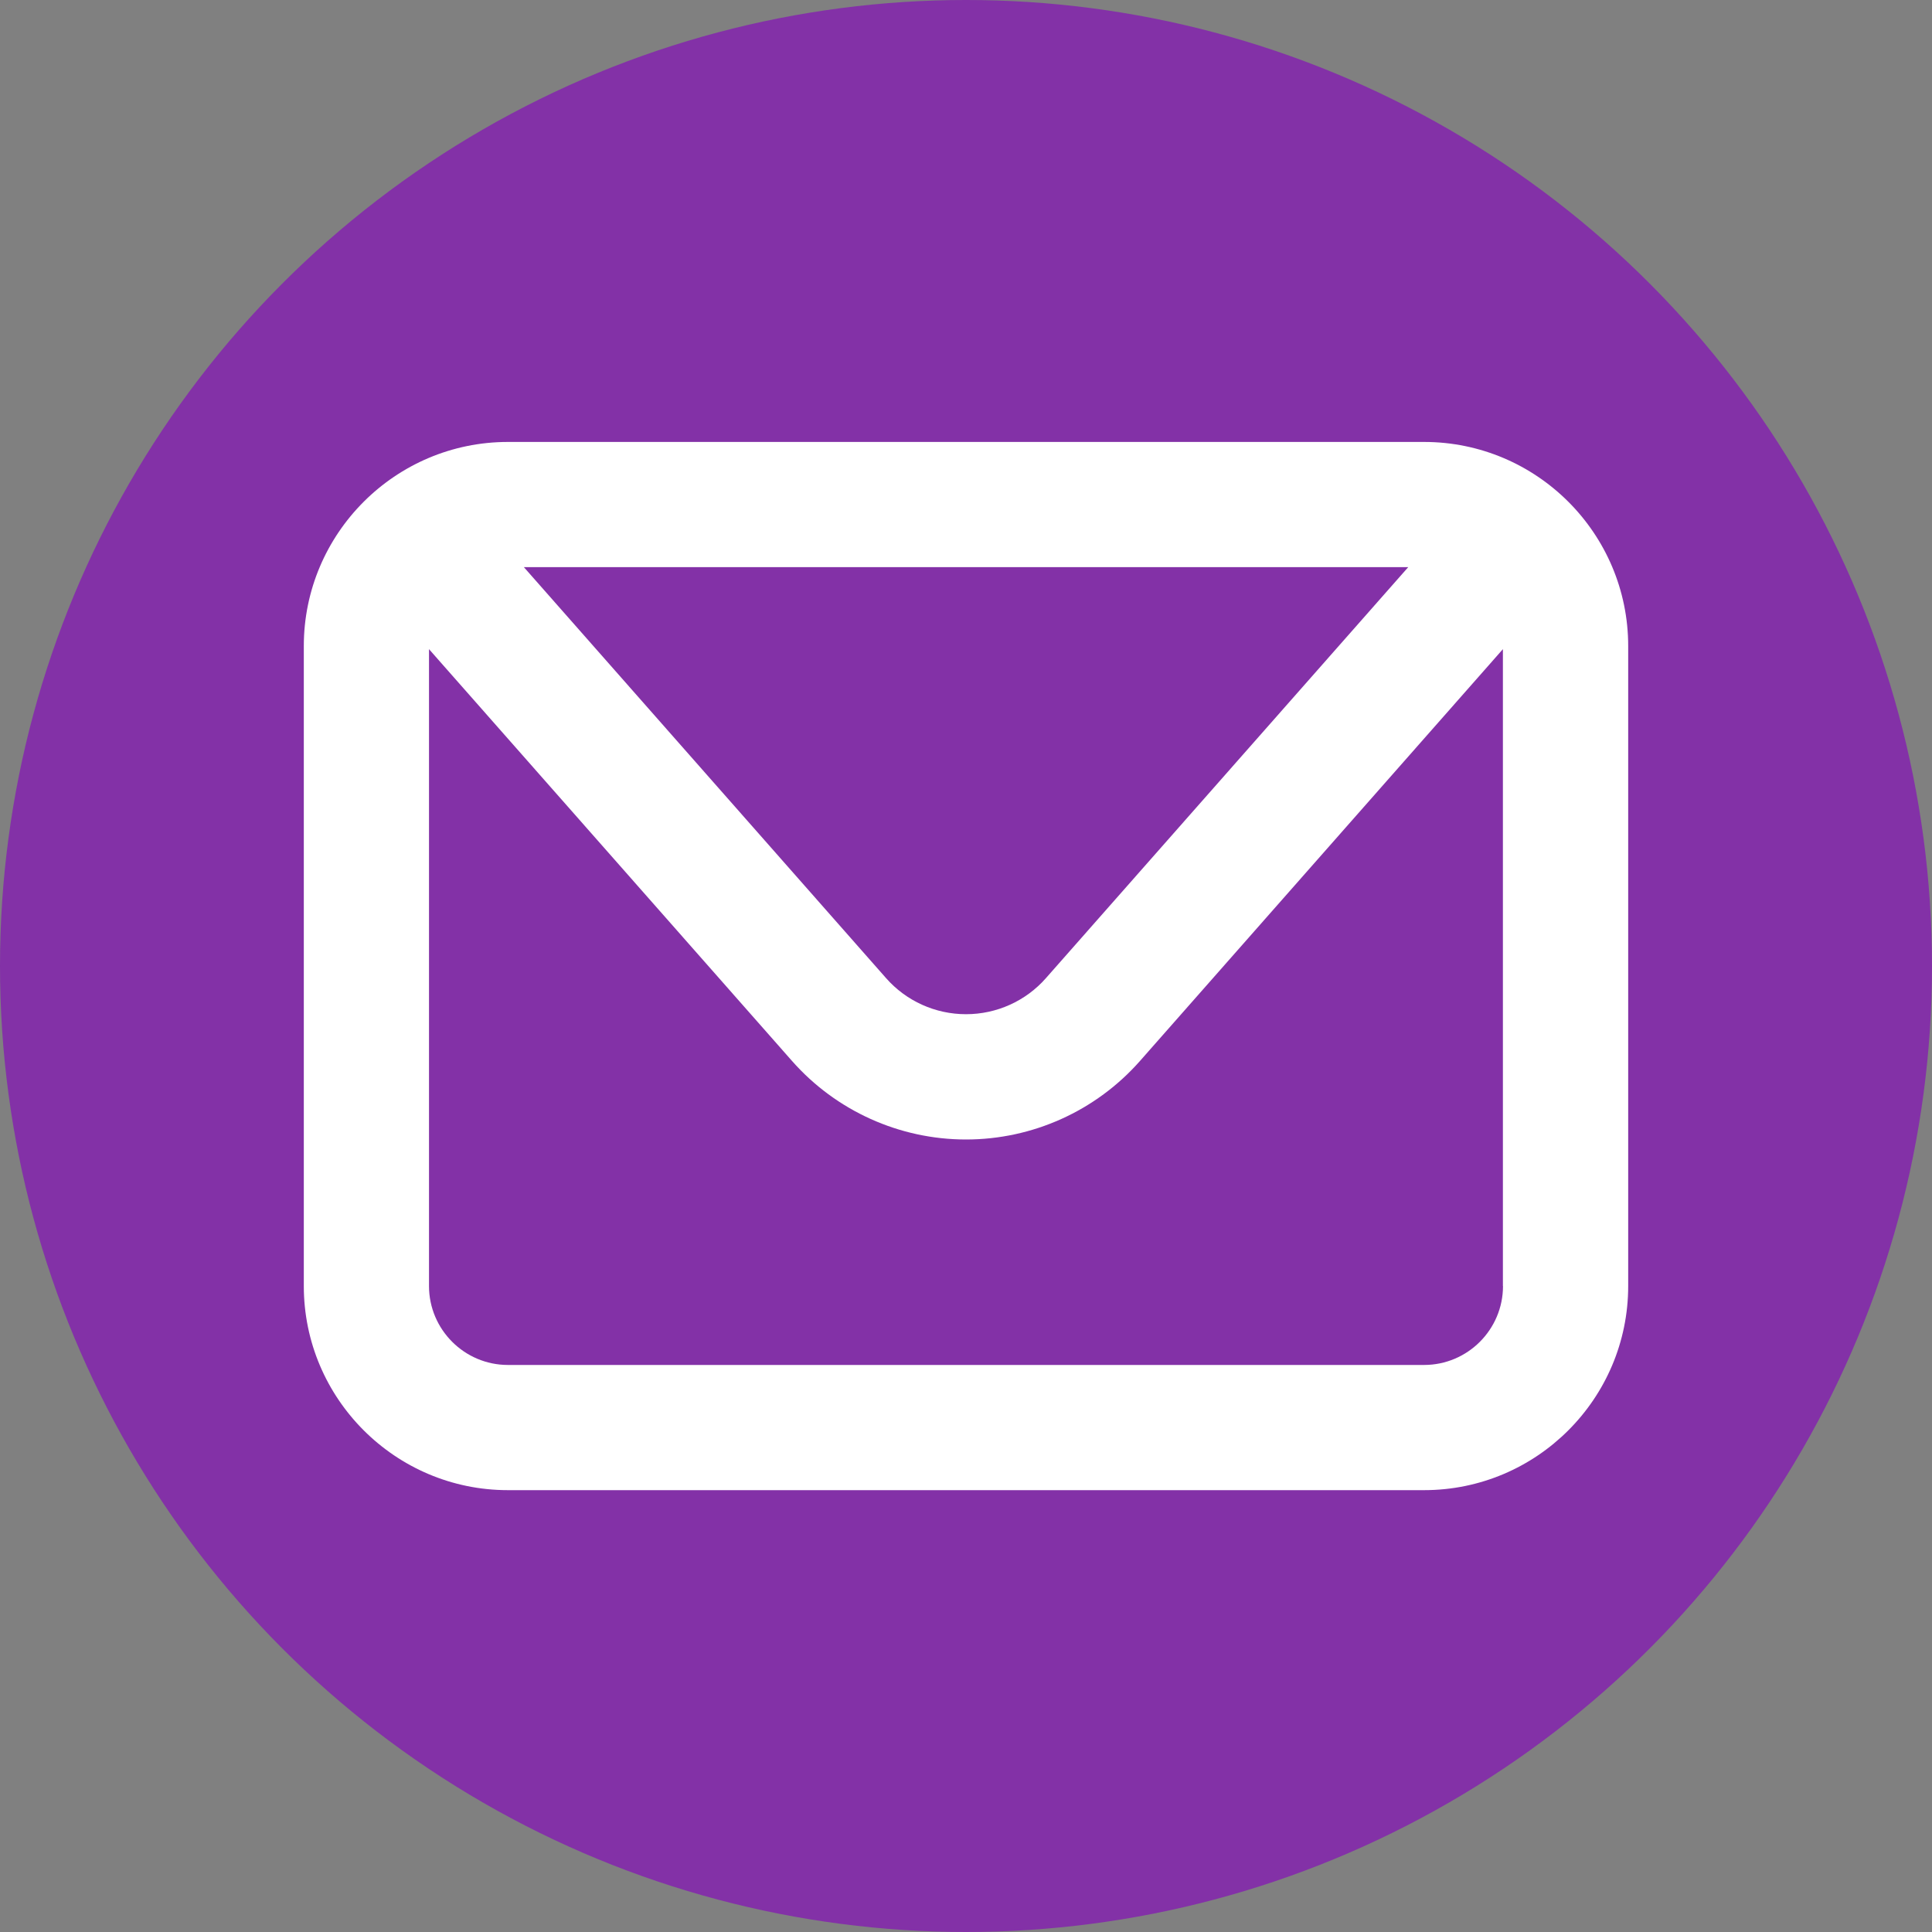 <?xml version="1.0" encoding="UTF-8"?><svg id="a" xmlns="http://www.w3.org/2000/svg" viewBox="0 0 200 200"><rect x="0" y="0" width="200" height="200" fill="#808080" stroke="none"/><defs><style>.b{fill:#fff;}.c{fill:#8331a7;}</style></defs><circle class="c" cx="100" cy="100" r="100"/><path class="b" d="M147.42,45.75H52.58c-11.65,0-21.13,9.48-21.13,21.13v66.25c0,11.65,9.48,21.13,21.13,21.13h94.84c11.66,0,21.13-9.48,21.13-21.13V66.88c0-11.65-9.47-21.13-21.13-21.13Zm8.17,87.38c0,4.5-3.66,8.17-8.17,8.17H52.58c-4.5,0-8.17-3.67-8.17-8.17V67.2l37.58,42.63c4.55,5.16,11.12,8.13,18.01,8.13s13.45-2.96,18.01-8.13l37.57-42.63v65.93ZM54.23,58.71h91.55l-37.5,42.54c-2.09,2.38-5.11,3.74-8.28,3.74s-6.19-1.36-8.28-3.74L54.23,58.71Z"/></svg>